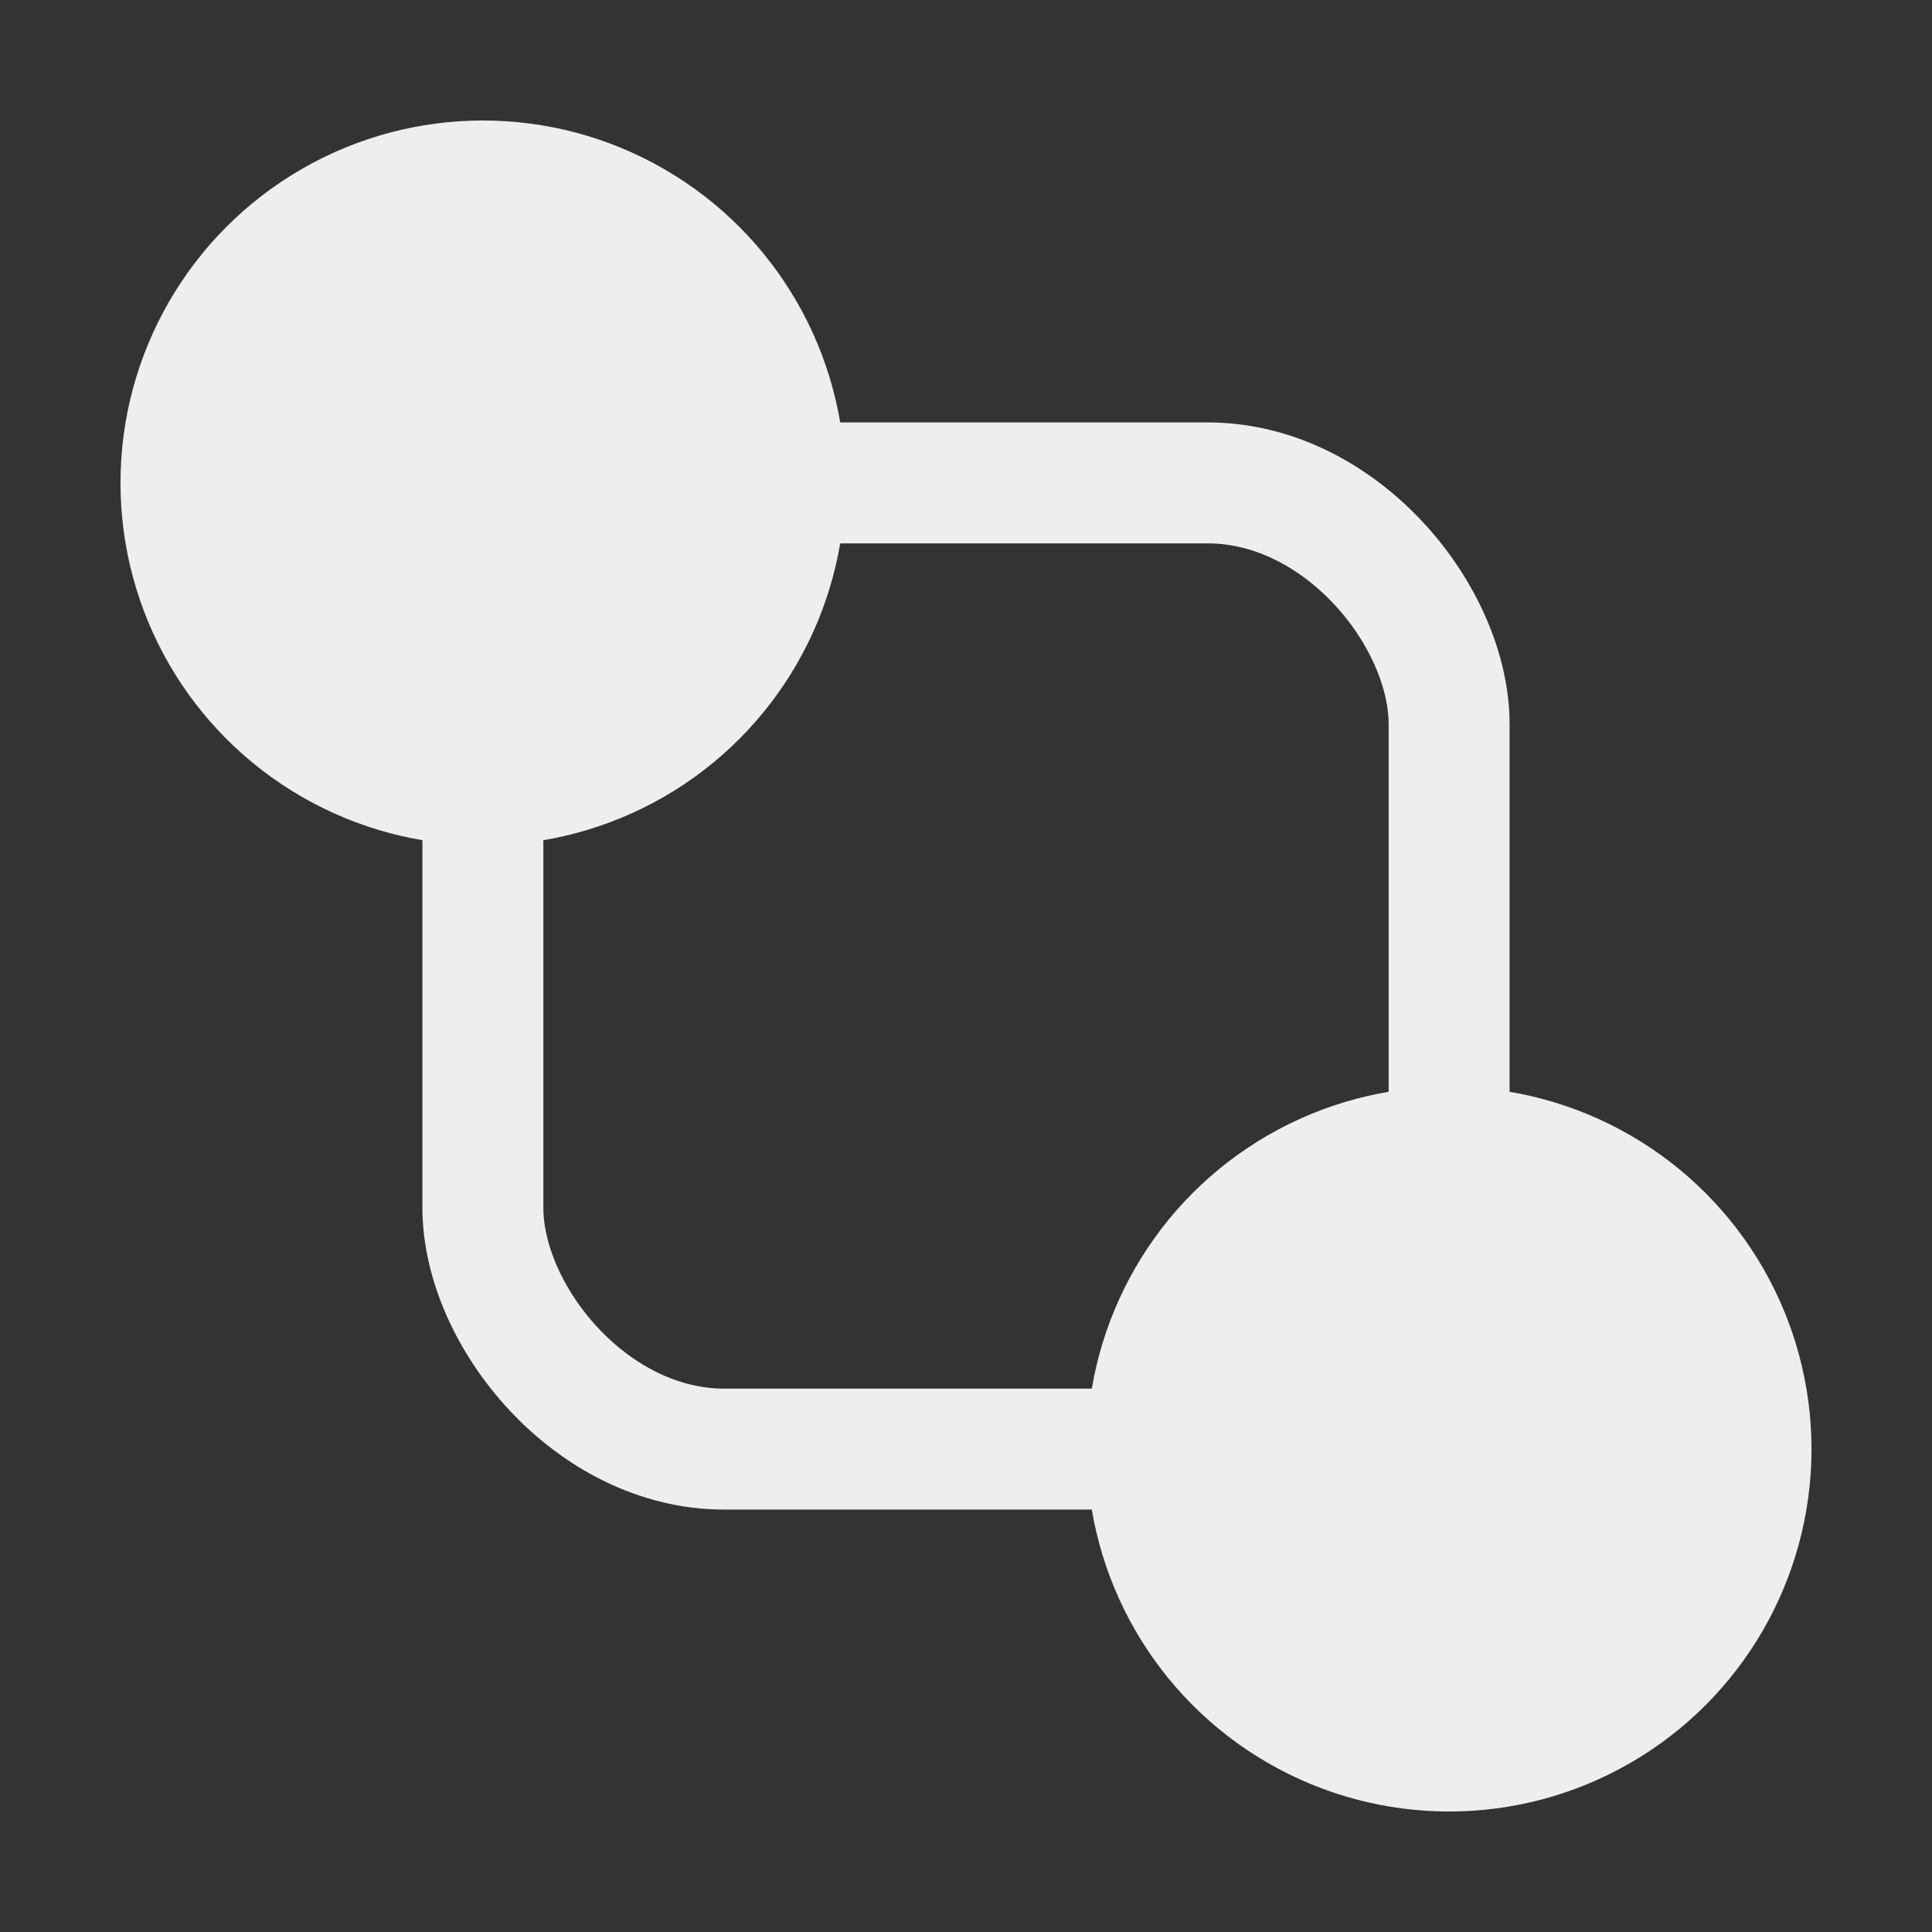 <?xml version="1.0" encoding="UTF-8" standalone="no"?>
<svg
   xmlns:dc="http://purl.org/dc/elements/1.1/"
   xmlns:cc="http://creativecommons.org/ns#"
   xmlns:rdf="http://www.w3.org/1999/02/22-rdf-syntax-ns#"
   xmlns:svg="http://www.w3.org/2000/svg"
   xmlns="http://www.w3.org/2000/svg"
   xmlns:sodipodi="http://sodipodi.sourceforge.net/DTD/sodipodi-0.dtd"
   xmlns:inkscape="http://www.inkscape.org/namespaces/inkscape"
   width="16"
   height="16"
   viewBox="0 0 4.233 4.233"
   version="1.1"
   id="svg8"
   inkscape:version="1.0 (4035a4fb49, 2020-05-01)"
   sodipodi:docname="fsm-main_scene.svg">
  <rect x="0" y="0" width="4.233" height="4.233" fill="#333333" stroke="none"/>
  <defs
     id="defs2">
    <inkscape:path-effect
       hide_knots="false"
       only_selected="false"
       apply_with_radius="true"
       apply_no_radius="true"
       use_knot_distance="true"
       flexible="false"
       chamfer_steps="1"
       radius="0.25"
       mode="F"
       method="auto"
       unit="px"
       satellites_param="F,0,0,1,0,0,0,1 @ F,0,0,1,0,0.25,0,1 @ F,0,0,1,0,0.25,0,1 @ F,0,0,1,0,0,0,1"
       lpeversion="1"
       is_visible="true"
       id="path-effect869"
       effect="fillet_chamfer" />
  </defs>
  <sodipodi:namedview
     id="base"
     pagecolor="#00002f"
     bordercolor="#666666"
     borderopacity="1.0"
     inkscape:pageopacity="0"
     inkscape:pageshadow="2"
     inkscape:zoom="44.8"
     inkscape:cx="11.430897"
     inkscape:cy="6.443581"
     inkscape:document-units="px"
     inkscape:current-layer="svg8"
     inkscape:document-rotation="0"
     showgrid="true"
     units="px"
     inkscape:window-width="2160"
     inkscape:window-height="1346"
     inkscape:window-x="-11"
     inkscape:window-y="-11"
     inkscape:window-maximized="1">
    <inkscape:grid
       type="xygrid"
       id="grid842" />
  </sodipodi:namedview>
  <rect
     style="fill:none;fill-rule:evenodd;stroke:#eeeeee;stroke-width:0.265;stroke-opacity:1"
     id="rect862"
     width="2.117"
     height="2.117"
     x="1.058"
     y="1.058"
     rx="0.529"
     ry="0.529" />
  <circle
     style="fill:#eeeeee;fill-opacity:1;fill-rule:evenodd;stroke-width:0.765;stroke-linecap:round"
     id="path864"
     cx="1.058"
     cy="1.058"
     r="0.794" />
  <circle
     r="0.794"
     cy="3.175"
     cx="3.175"
     id="path864-4"
     style="fill:#eeeeee;fill-opacity:1;fill-rule:evenodd;stroke-width:0.765;stroke-linecap:round" />
</svg>
